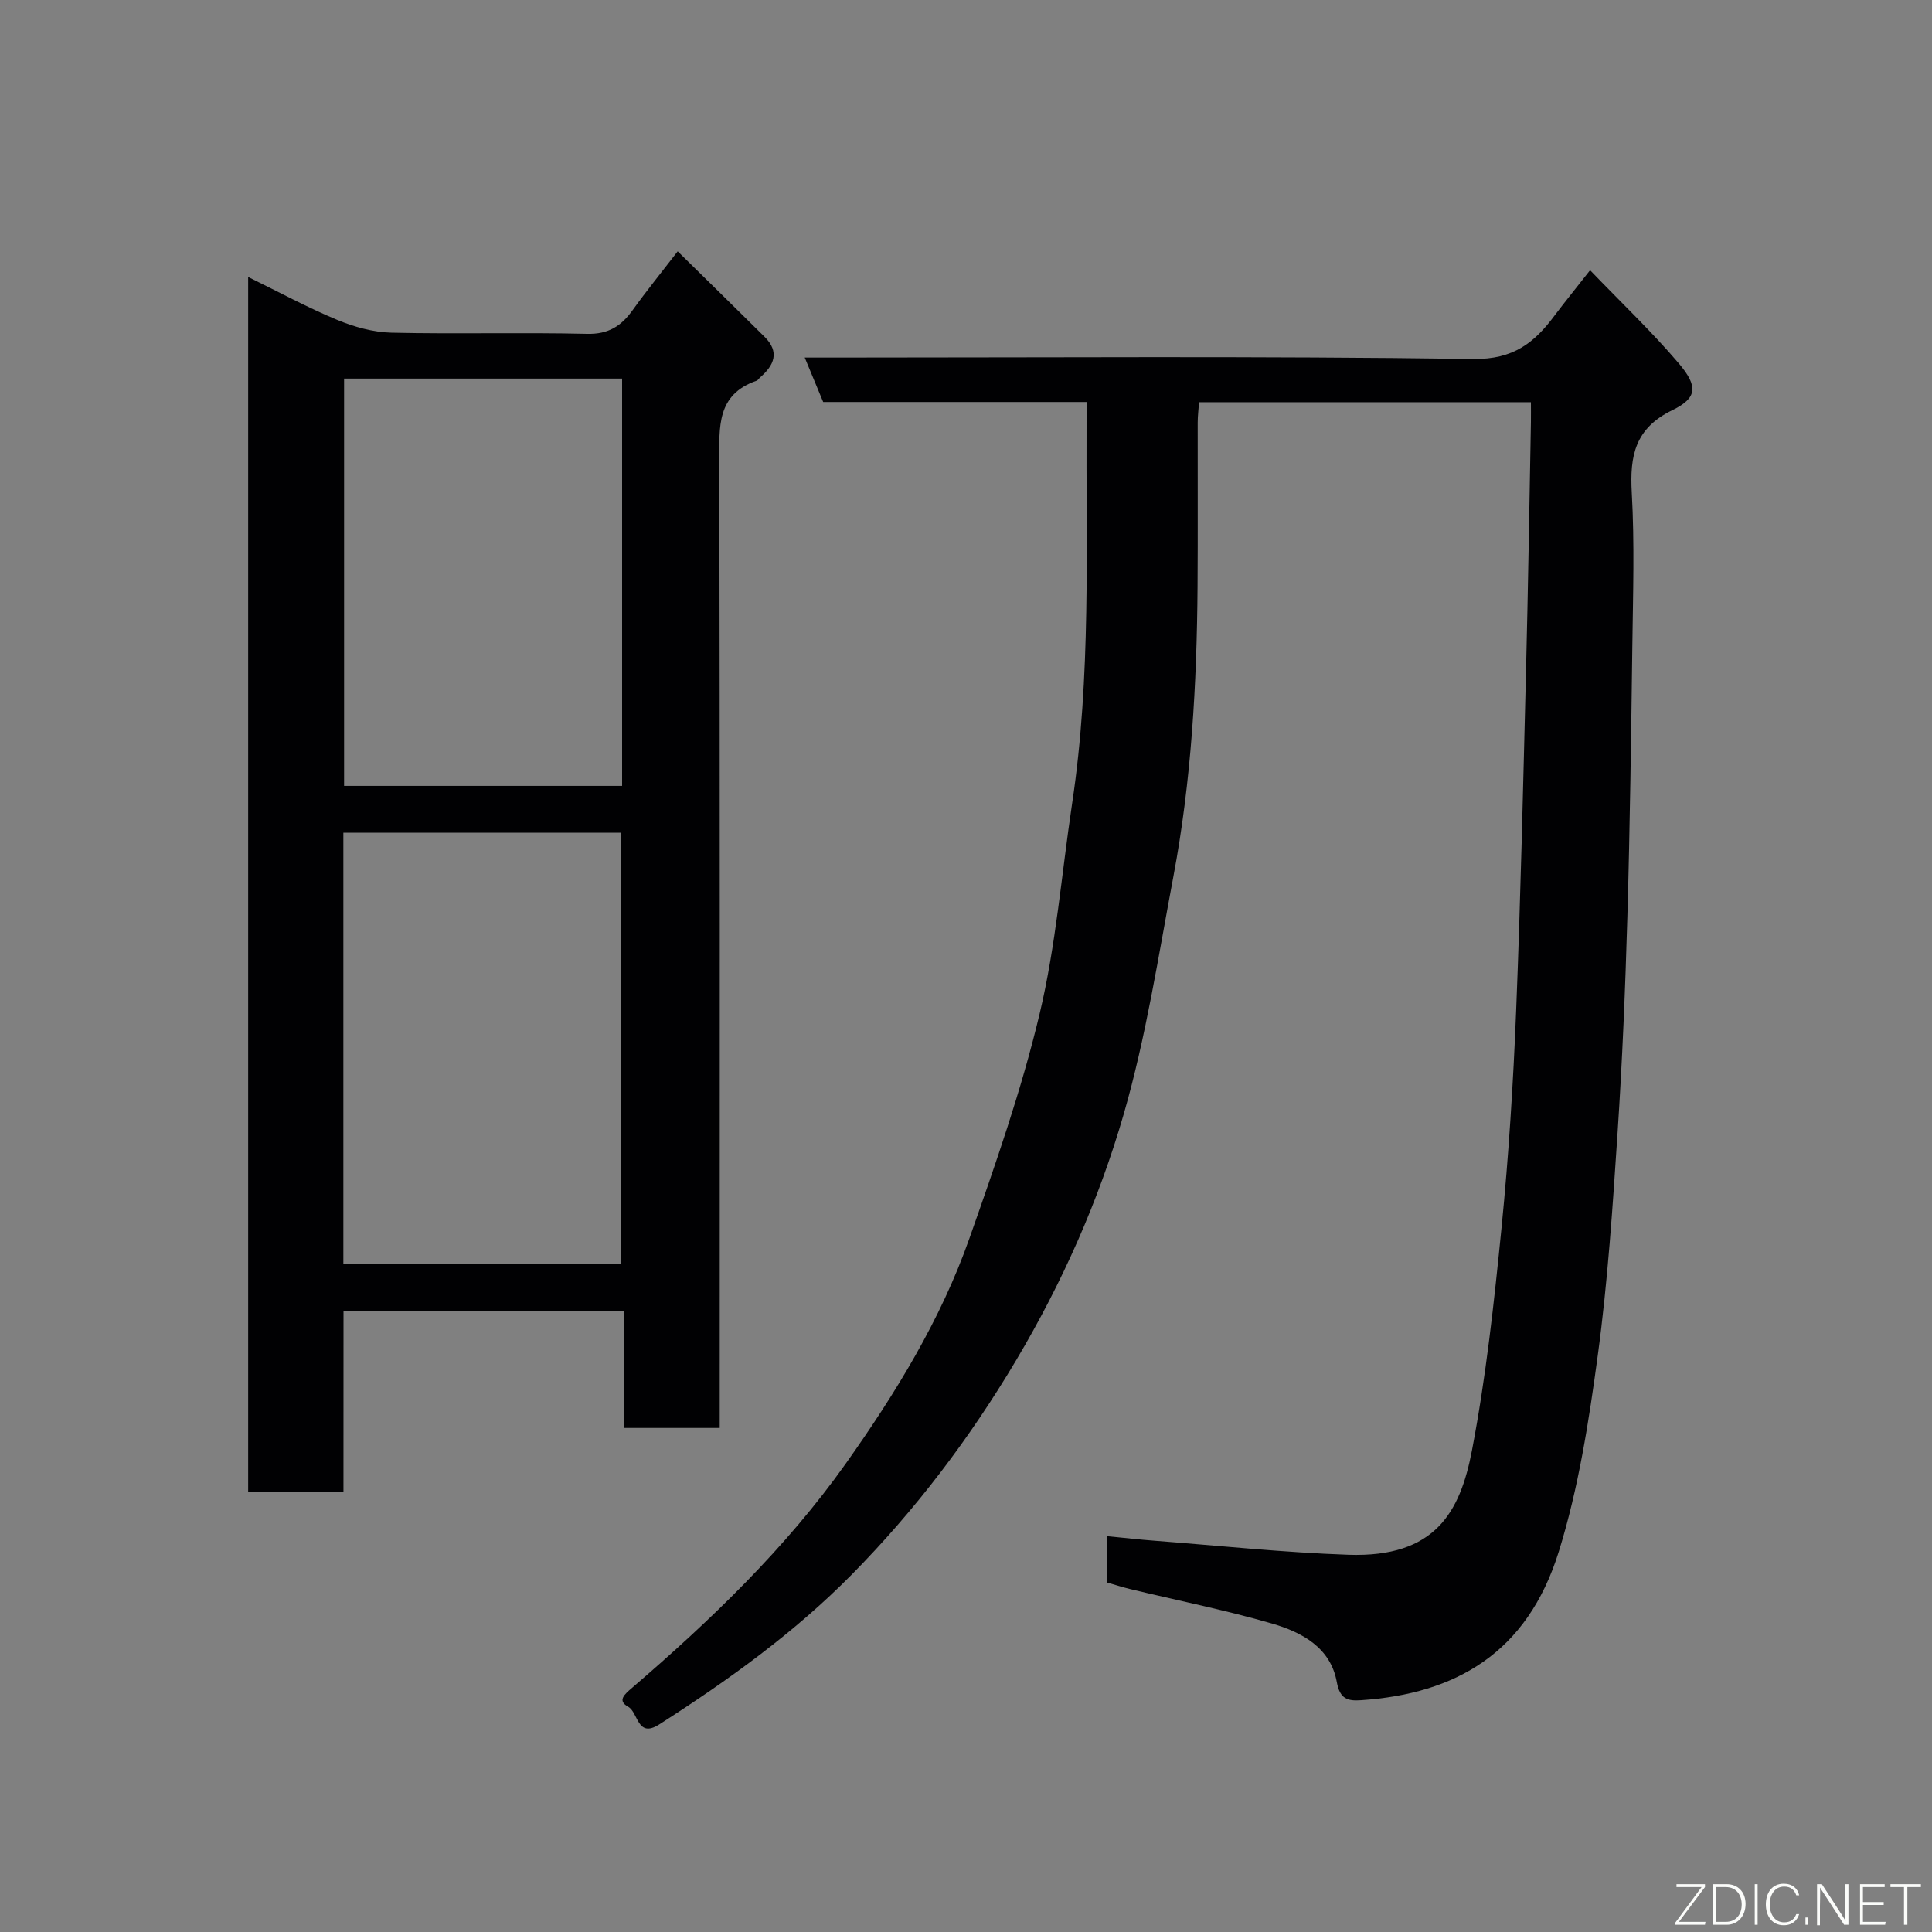 <svg enable-background="new 0 0 400 400" viewBox="0 0 400 400" xmlns="http://www.w3.org/2000/svg"><rect x="0" y="0" width="400" height="400" fill="#808080" stroke="none"/><path d="m329.21 55.95c6.6 6.86 12.83 12.77 18.36 19.28 4.01 4.73 3.87 7.16-1.31 9.68-7.76 3.77-8.85 9.45-8.42 17.09.59 10.46.26 20.99.12 31.48-.25 18.76-.49 37.53-1.03 56.29-.43 14.87-1.04 29.75-2.02 44.6-1.02 15.42-2.03 30.88-4.1 46.18-1.85 13.69-3.99 27.55-8.08 40.69-6.55 21.06-21.39 29.45-40.95 30.77-2.76.19-4.37-.24-5.01-3.76-1.29-7.17-7.27-10.33-13.44-12.12-9.67-2.8-19.58-4.78-29.38-7.14-1.56-.38-3.1-.88-4.79-1.36 0-3.04 0-5.99 0-9.59 3.47.34 6.8.72 10.13.97 13.29 1.02 26.57 2.43 39.89 2.89 17.96.61 23.12-8.84 25.56-21.54 2.92-15.24 4.6-30.75 6.14-46.21 1.48-14.92 2.42-29.91 3.02-44.89.94-23.52 1.46-47.06 2.05-70.59.43-17.1.69-34.19 1.01-51.29.02-1.29 0-2.58 0-4.11-23.06 0-45.66 0-68.71 0-.09 1.37-.28 2.8-.28 4.23-.02 11.33.05 22.66-.03 33.99-.15 20.11-1.27 40.17-5 59.97-3.11 16.48-5.65 33.16-10.29 49.22-5.15 17.81-12.66 34.78-22.26 50.93-9.64 16.22-20.86 31.01-34.01 44.35-11.9 12.07-25.63 21.94-39.89 31.06-4.59 2.93-4.3-2.47-6.44-3.66-2.27-1.27-.81-2.53.87-3.96 16.27-13.98 31.78-28.89 44.19-46.38 10.25-14.46 19.65-29.73 25.59-46.61 5.39-15.31 10.78-30.72 14.53-46.47 3.4-14.25 4.56-29.03 6.74-43.57 3.96-26.35 2.85-52.89 2.99-79.39.01-1.14 0-2.27 0-3.75-18.33 0-36.27 0-54.53 0-1.24-2.97-2.39-5.75-3.82-9.2h5.97c44.16 0 88.32-.33 132.46.29 8.31.12 12.67-3.38 16.88-9.07 2.17-2.88 4.43-5.64 7.29-9.3z" fill="#010103"/><path d="m71.11 308.89c-7.05 0-13.2 0-19.73 0 0-83.62 0-167.13 0-251.54 6.46 3.16 12.31 6.34 18.43 8.88 3.52 1.46 7.46 2.56 11.24 2.65 13.49.31 27-.08 40.49.24 4.42.11 7.09-1.61 9.46-4.93 2.74-3.83 5.72-7.49 9.31-12.15 6.17 6.06 12.1 11.86 17.99 17.7 3.17 3.14 1.98 5.89-.93 8.4-.25.22-.44.58-.72.68-8.31 2.87-7.73 9.59-7.72 16.55.13 64.66.08 129.33.08 193.99v6.28c-6.66 0-13.05 0-19.81 0 0-8 0-15.93 0-24.26-19.42 0-38.47 0-58.08 0-.01 12.32-.01 24.71-.01 37.51zm-.02-47.21h57.55c0-30.02 0-59.72 0-89.28-19.4 0-38.44 0-57.55 0zm57.71-183.3c-19.51 0-38.55 0-57.56 0v84.33h57.56c0-28.21 0-56.12 0-84.33z" fill="#010103"/><g fill="#fbfcfa"><path d="m346.9 398 5.4-7.3h-5.2v-.6h5.9v.6l-5.4 7.2h5.5l-.1.6h-6.2v-.5z"/><path d="m354.7 390.1h2.8c2.3 0 3.9 1.6 3.9 4.1s-1.6 4.3-3.9 4.3h-2.8zm.6 7.8h2c2.2 0 3.3-1.6 3.3-3.6 0-1.8-1-3.6-3.3-3.6h-2z"/><path d="m363.9 390.1v8.4h-.6v-8.4h1.6z"/><path d="m372.5 396.3c-.4 1.3-1.4 2.3-3.2 2.3-2.4 0-3.7-1.9-3.7-4.3 0-2.3 1.2-4.3 3.7-4.3 1.8 0 2.9 1 3.2 2.4h-.6c-.4-1.1-1.1-1.8-2.5-1.8-2.1 0-3 1.9-3 3.7s.9 3.7 3 3.7c1.4 0 2.1-.7 2.5-1.7z"/><path d="m373.8 398.5v-1.5h.6v1.5z"/><path d="m376.2 398.5v-8.4h1c1.3 2 4.4 6.7 4.9 7.6-.1-1.2-.1-2.4-.1-3.8v-3.8h.7v8.4h-.9c-1.2-1.9-4.4-6.8-5-7.7.1 1.1 0 2.3 0 3.9v3.9h-.6z"/><path d="m390 394.4h-4.3v3.5h4.7l-.1.6h-5.2v-8.4h5.1v.6h-4.5v3.1h4.3z"/><path d="m394.2 390.7h-2.8v-.6h6.3v.6h-2.8v7.8h-.7z"/></g></svg>